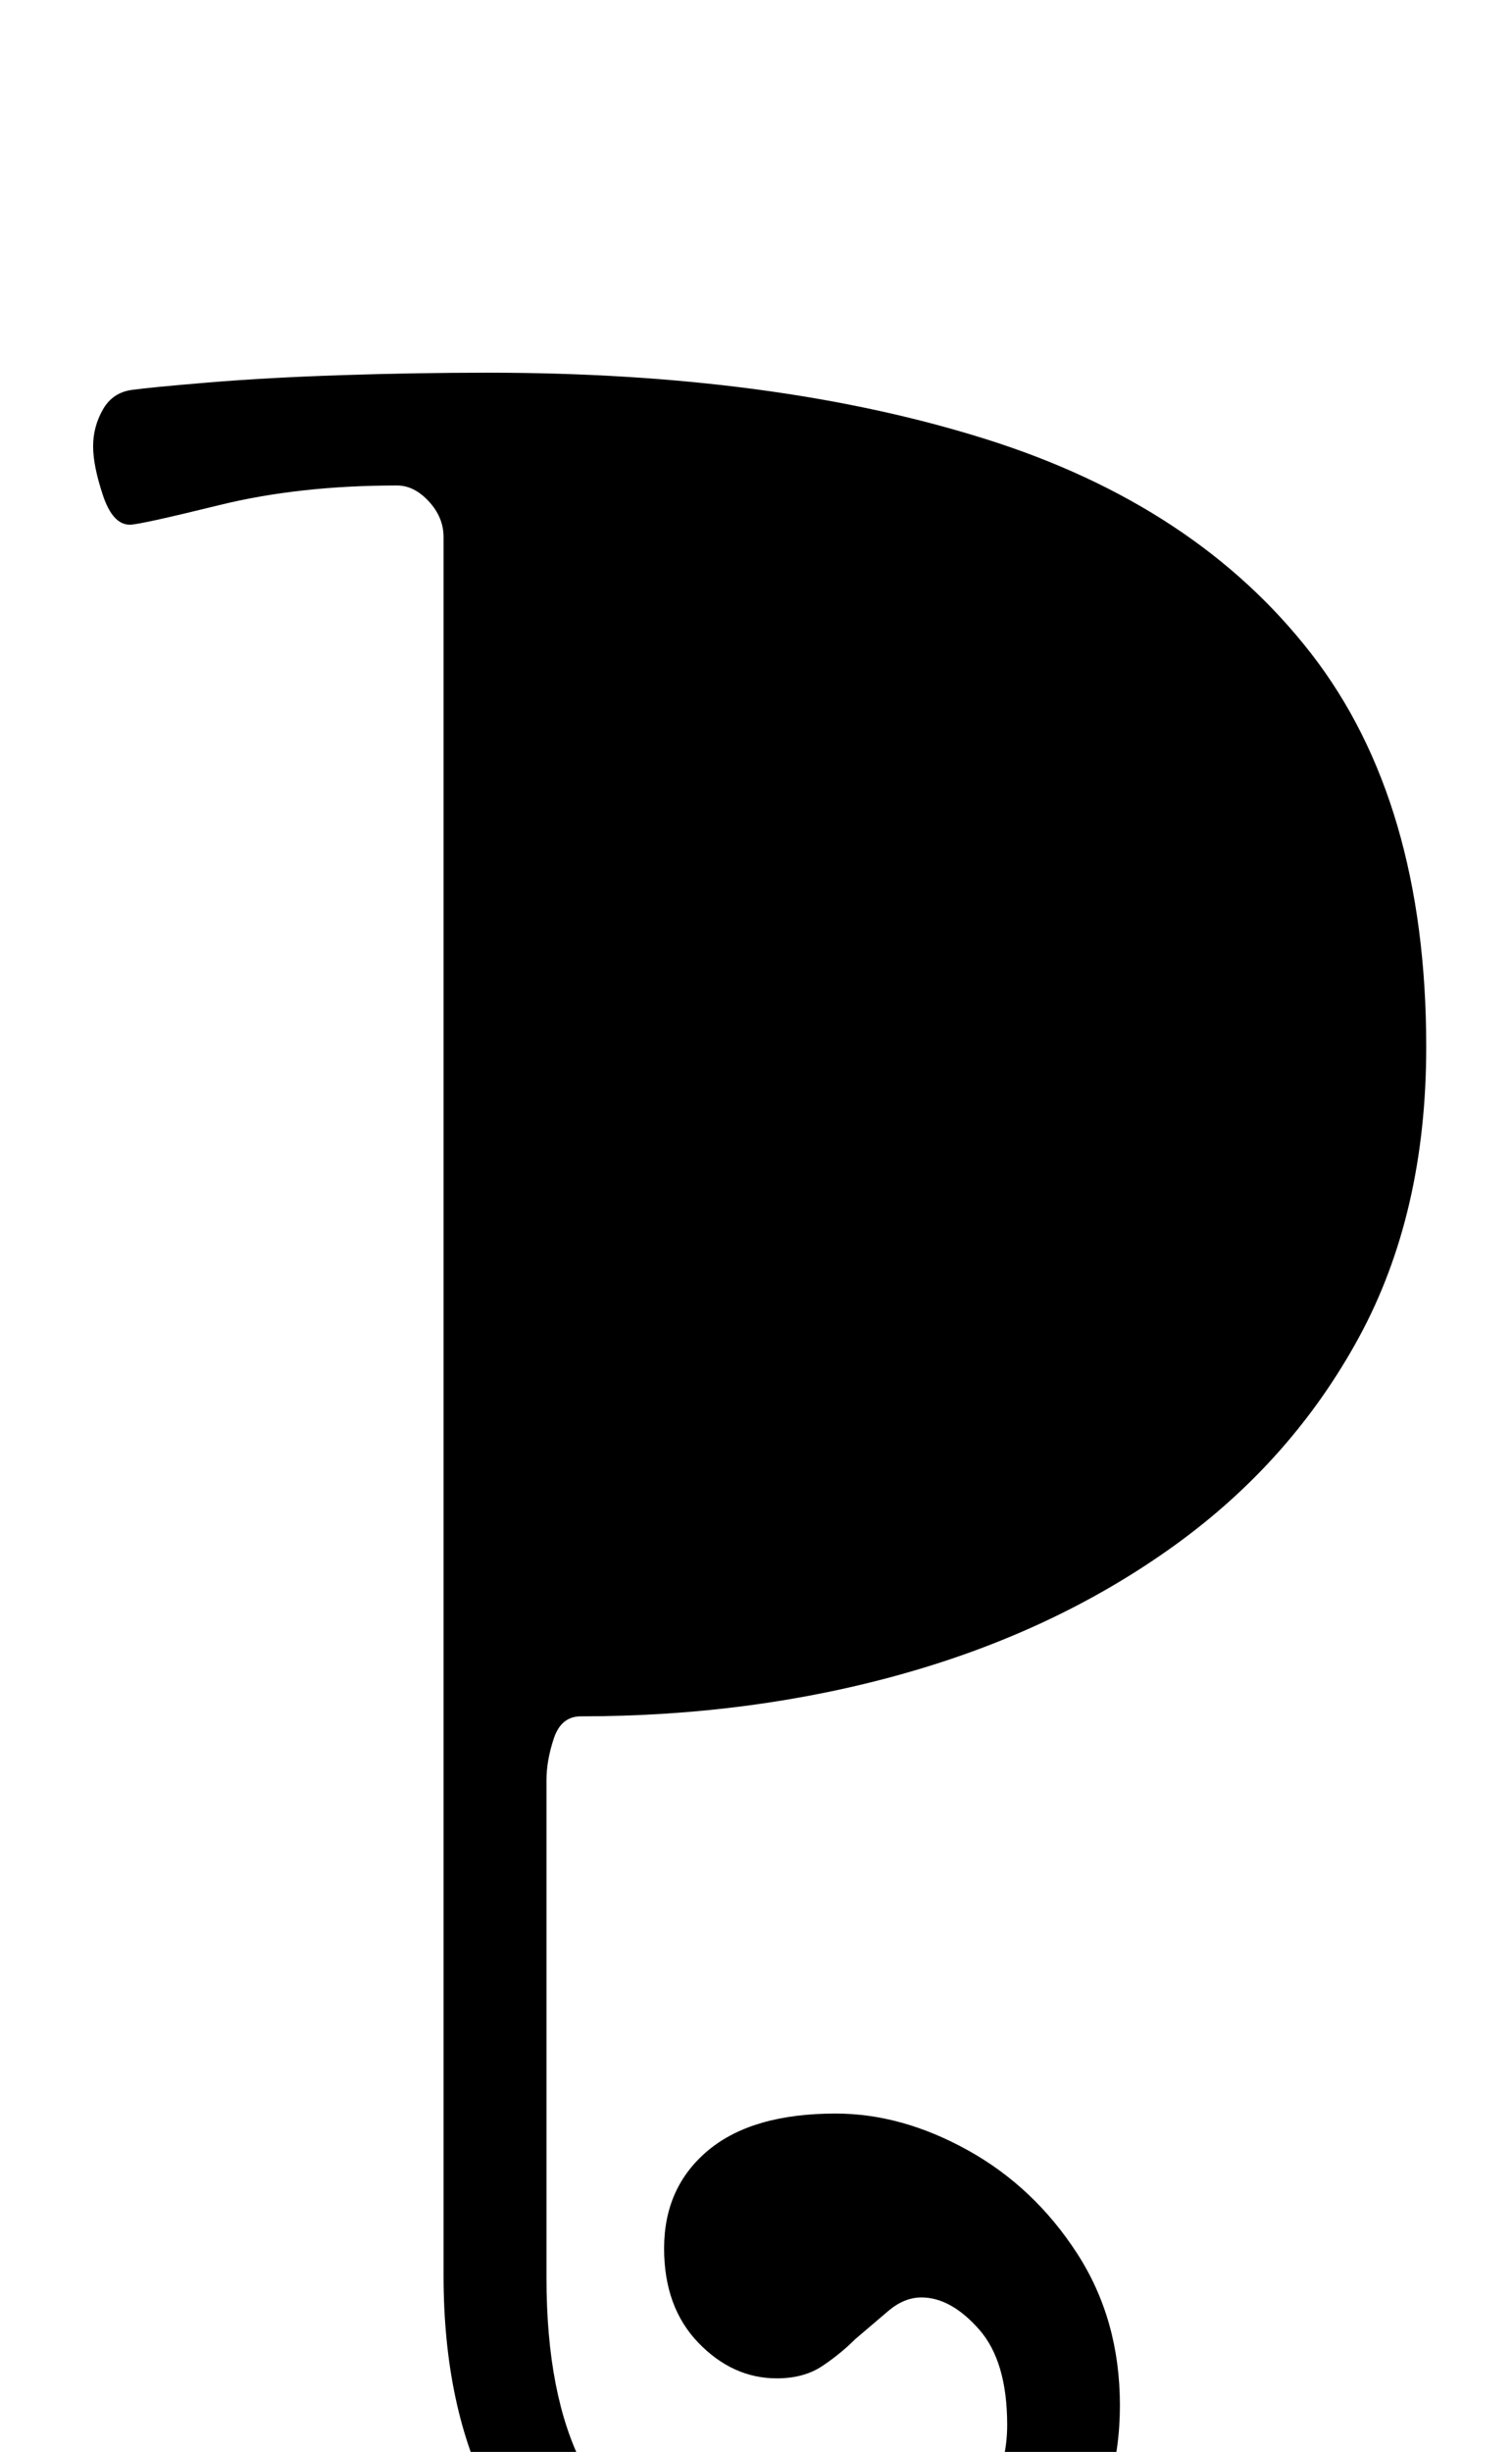 <?xml version="1.0" standalone="no"?>
<!DOCTYPE svg PUBLIC "-//W3C//DTD SVG 1.1//EN" "http://www.w3.org/Graphics/SVG/1.1/DTD/svg11.dtd" >
<svg xmlns="http://www.w3.org/2000/svg" xmlns:xlink="http://www.w3.org/1999/xlink" version="1.1" viewBox="-10 0 617 1000">
  <g transform="matrix(1 0 0 -1 0 800)">
   <path fill="currentColor"
d="M316 -297q35 0 65 14.5t48 40.5t18 61t-17.5 62t-44.5 42t-54 15q-34 0 -52 -15t-18 -40q0 -24 14 -38.5t32 -14.5q11 0 18.5 5t13.5 11q7 6 13.5 11.5t13.5 5.5q12 0 23.5 -13t11.5 -39q0 -29 -25.5 -50t-64.5 -21q-24 0 -46 12.5t-37 41.5t-15 77v203q0 8 3 17t11 9
q70 0 132 17.5t110 52t75.5 85t27.5 118.5q0 100 -47 160.5t-133 87.5t-203 27q-29 0 -59.5 -1t-54.5 -3t-31 -3q-8 -1 -12 -8t-4 -15t4 -20t11 -12q4 0 36.5 8t72.5 8q7 0 13 -6.5t6 -14.5v-709q0 -54 19.5 -91.5t52 -57.5t73.5 -20z" />
  </g>

</svg>
